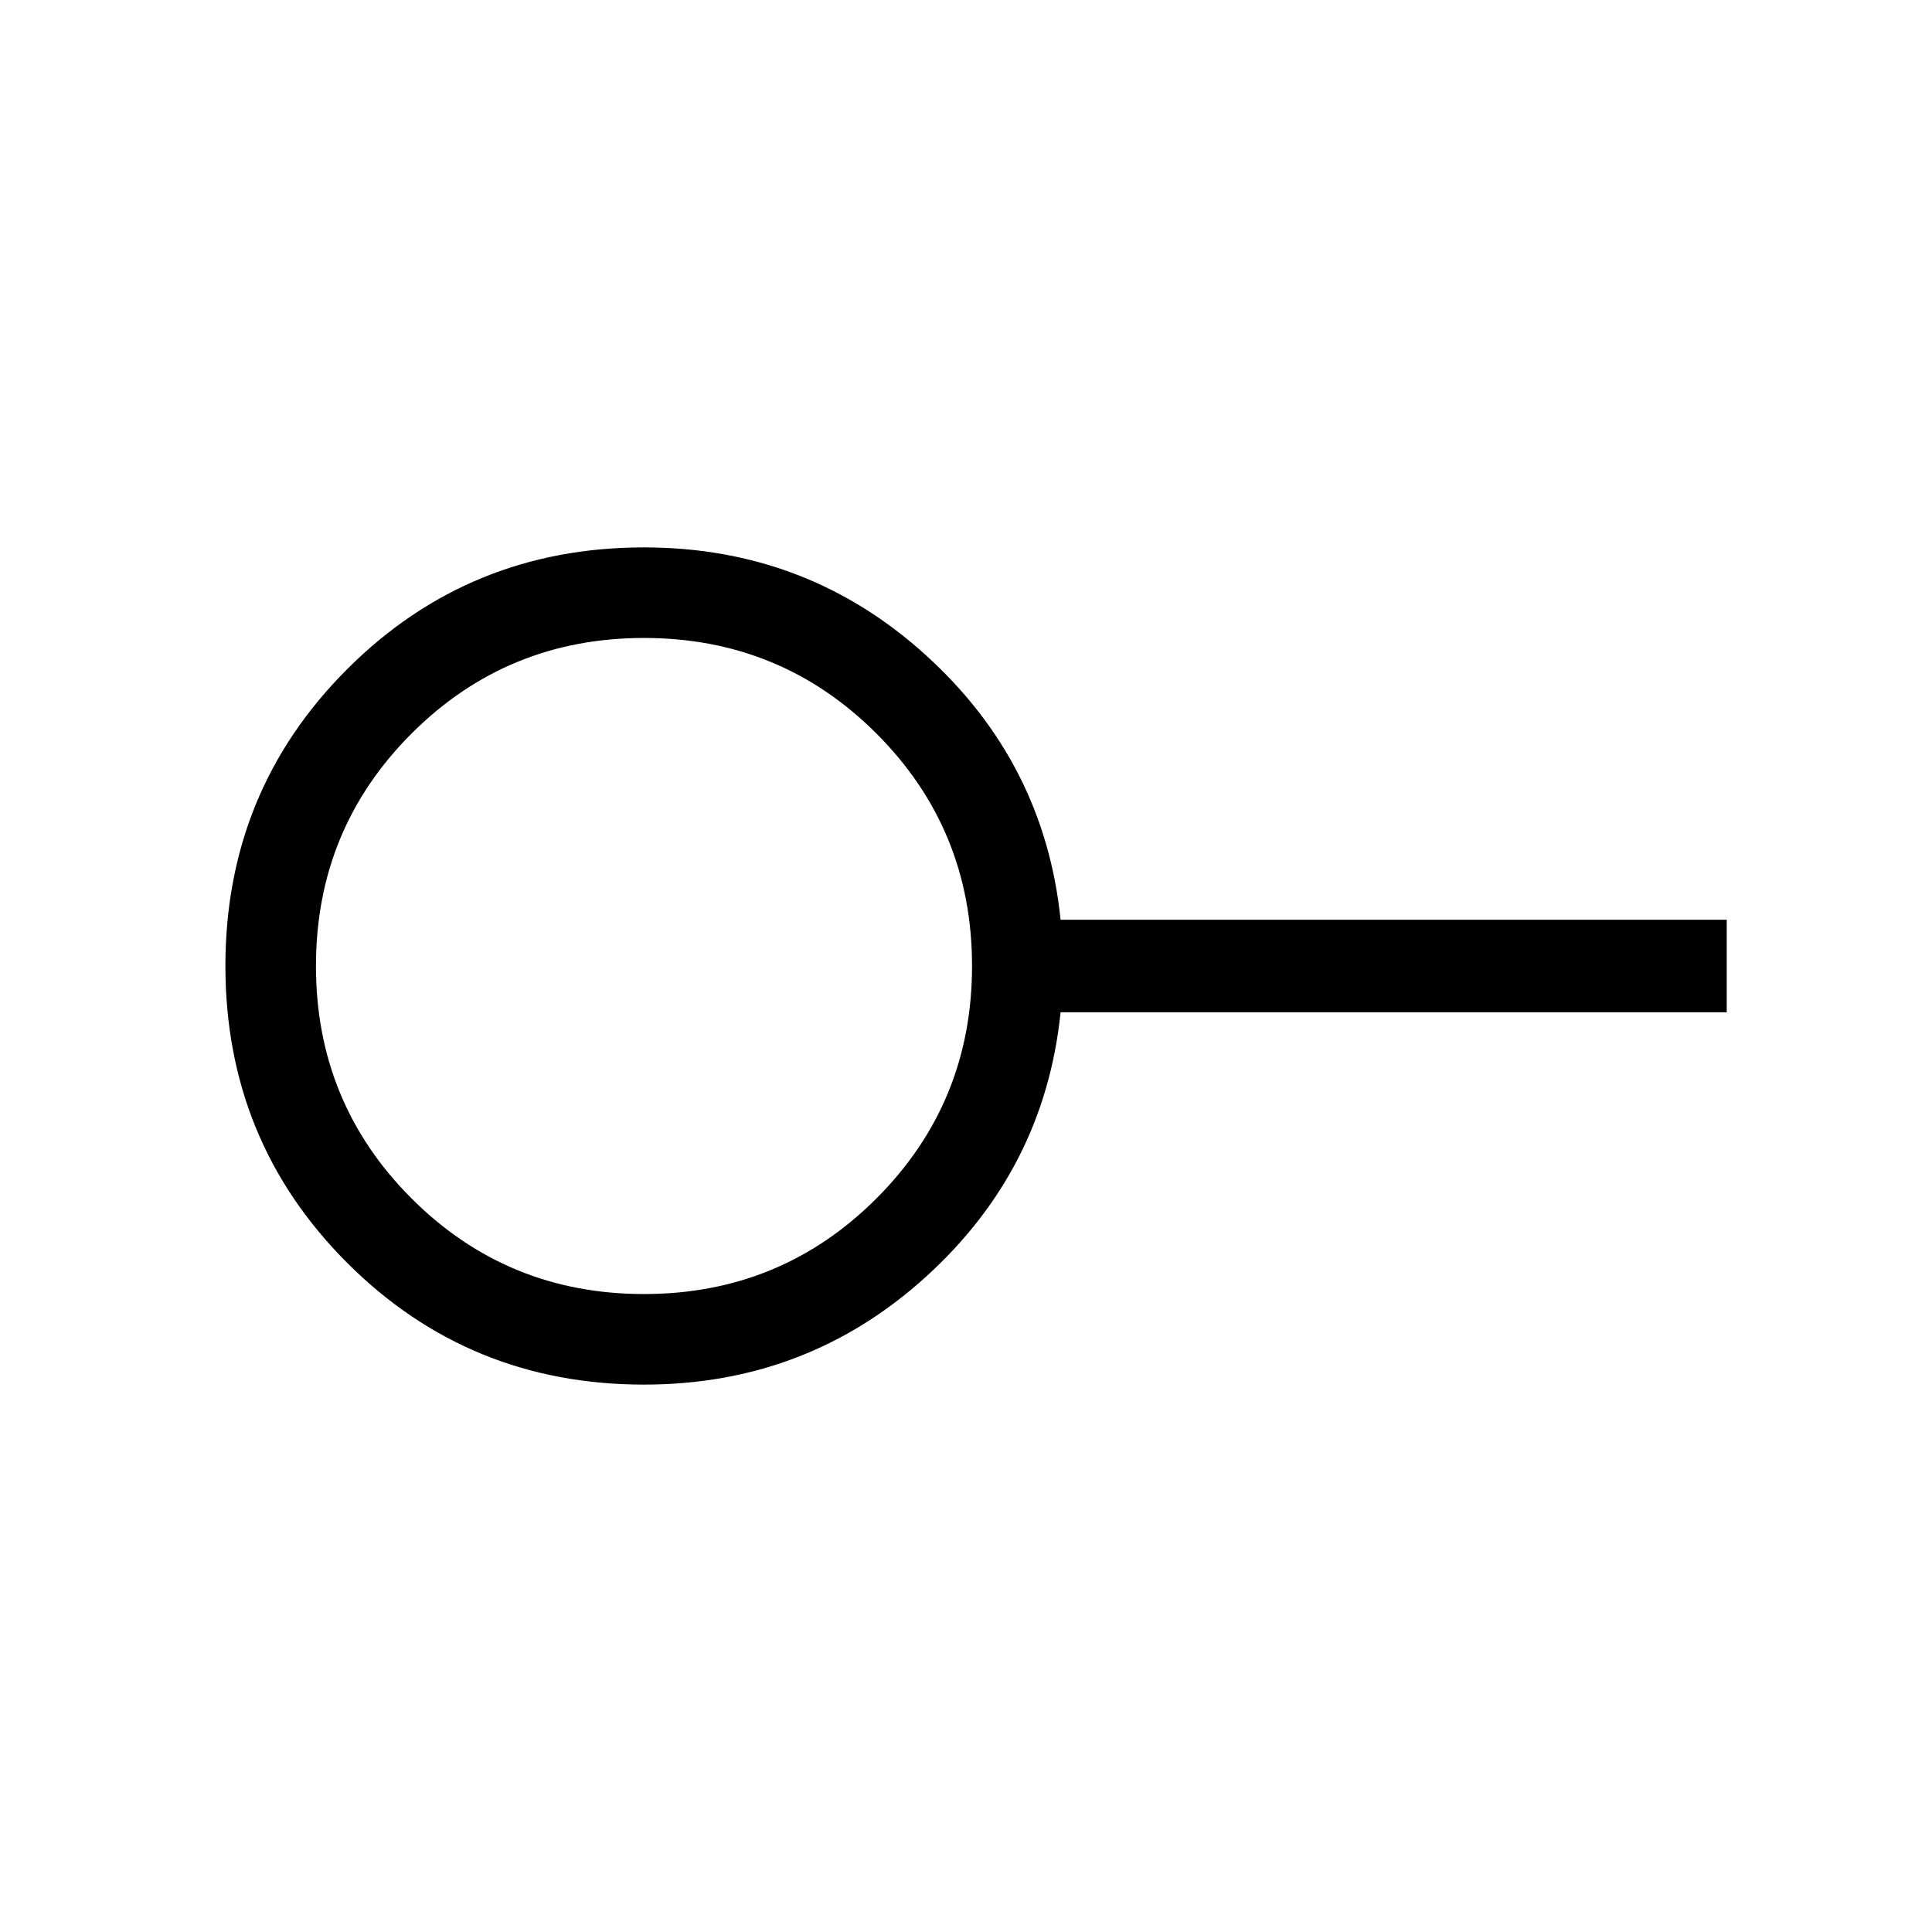 <svg xmlns="http://www.w3.org/2000/svg" viewBox="0 0 48 48"><path d="M16 32.15q3.4 0 5.775-2.375Q24.15 27.4 24.15 24q0-3.4-2.375-5.775Q19.4 15.85 16 15.85q-3.4 0-5.775 2.375Q7.85 20.6 7.85 24q0 3.4 2.375 5.775Q12.6 32.15 16 32.15Zm0 2.25q-4.35 0-7.375-3.025Q5.6 28.35 5.6 24t3.025-7.375Q11.65 13.6 16 13.6q4.05 0 7 2.675t3.35 6.575H42.9v2.3H26.35q-.4 3.9-3.35 6.575-2.95 2.675-7 2.675ZM16 24Z"/></svg>

